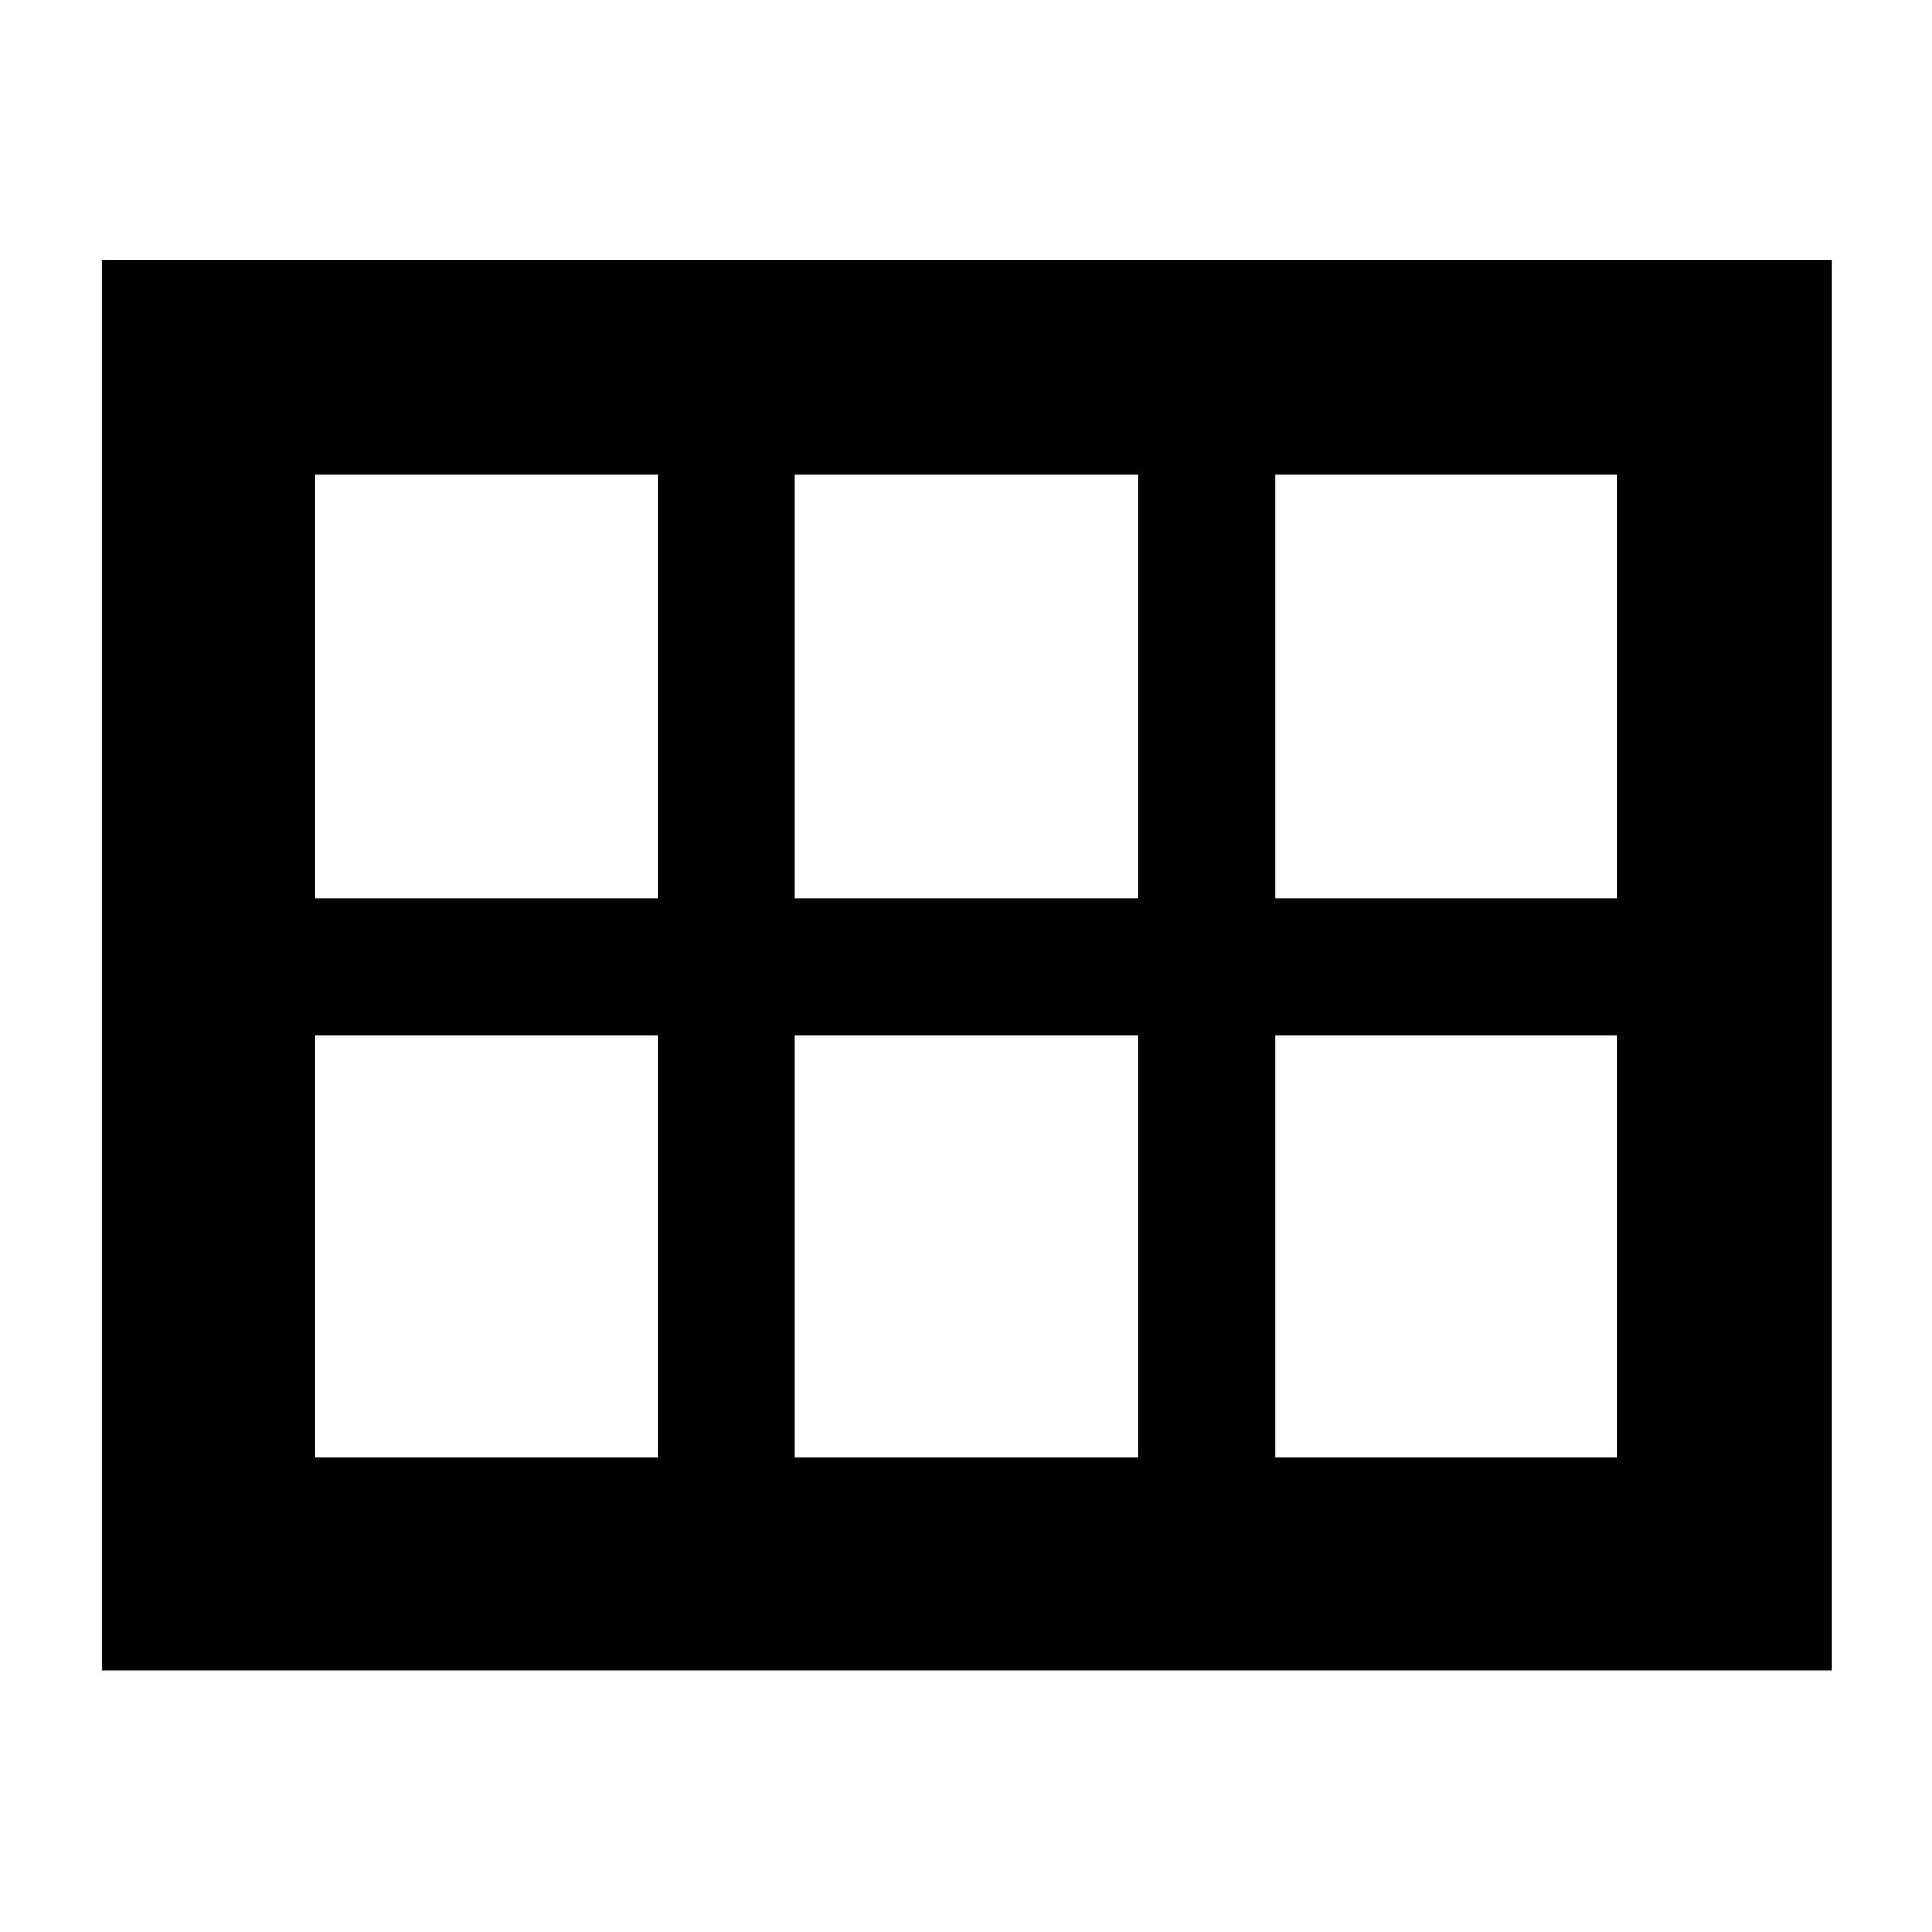 <svg xmlns="http://www.w3.org/2000/svg" height="40" viewBox="0 -960 960 960" width="40"><path d="M156.67-513.67H327V-724H156.67v210.33Zm238.33 0h170.67V-724H395v210.33Zm238.67 0h169.66V-724H633.67v210.33ZM156.67-236H327v-209.67H156.67V-236ZM395-236h170.67v-209.67H395V-236Zm238.67 0h169.66v-209.67H633.67V-236Zm-583 106v-700.67H910V-130H50.67Z"/></svg>